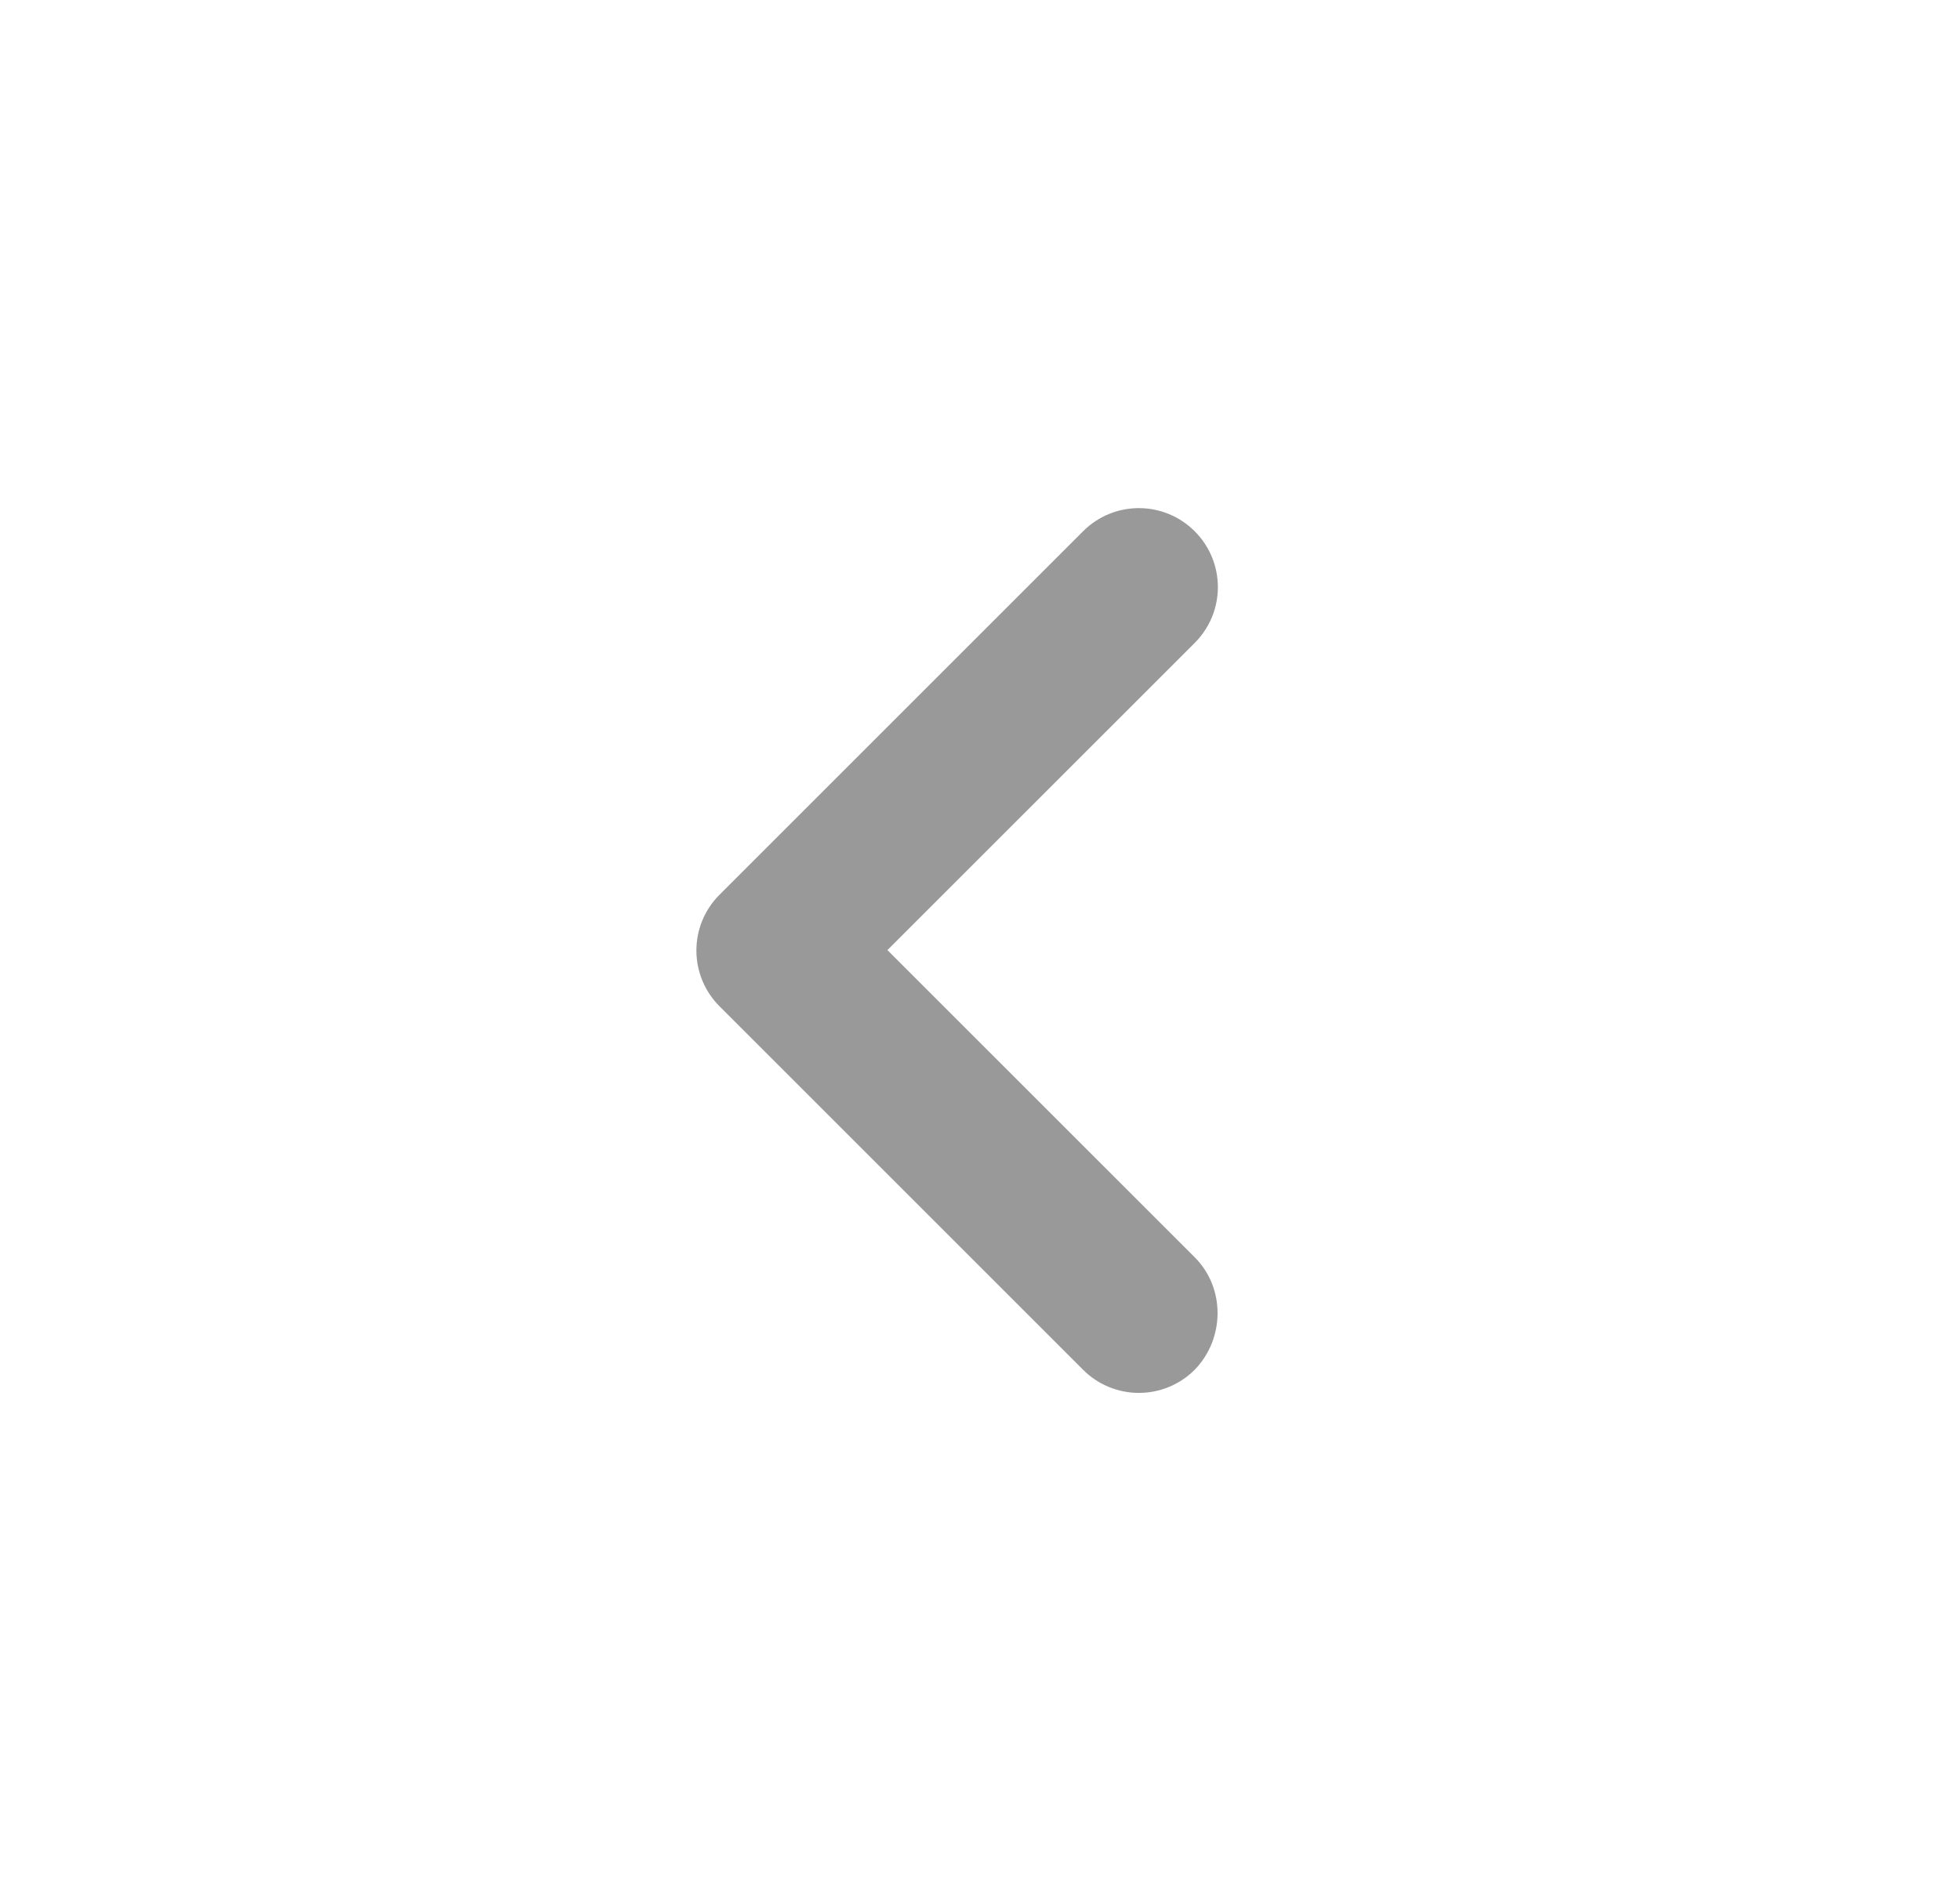 <svg width="33" height="32" viewBox="0 0 33 32" fill="none" xmlns="http://www.w3.org/2000/svg">
<path d="M20.115 21.173L14.941 16L20.115 10.827C20.635 10.307 20.635 9.467 20.115 8.947C19.595 8.427 18.755 8.427 18.235 8.947L12.115 15.067C11.595 15.587 11.595 16.427 12.115 16.947L18.235 23.067C18.755 23.587 19.595 23.587 20.115 23.067C20.621 22.547 20.635 21.693 20.115 21.173Z" fill="#999999"/>
</svg>
